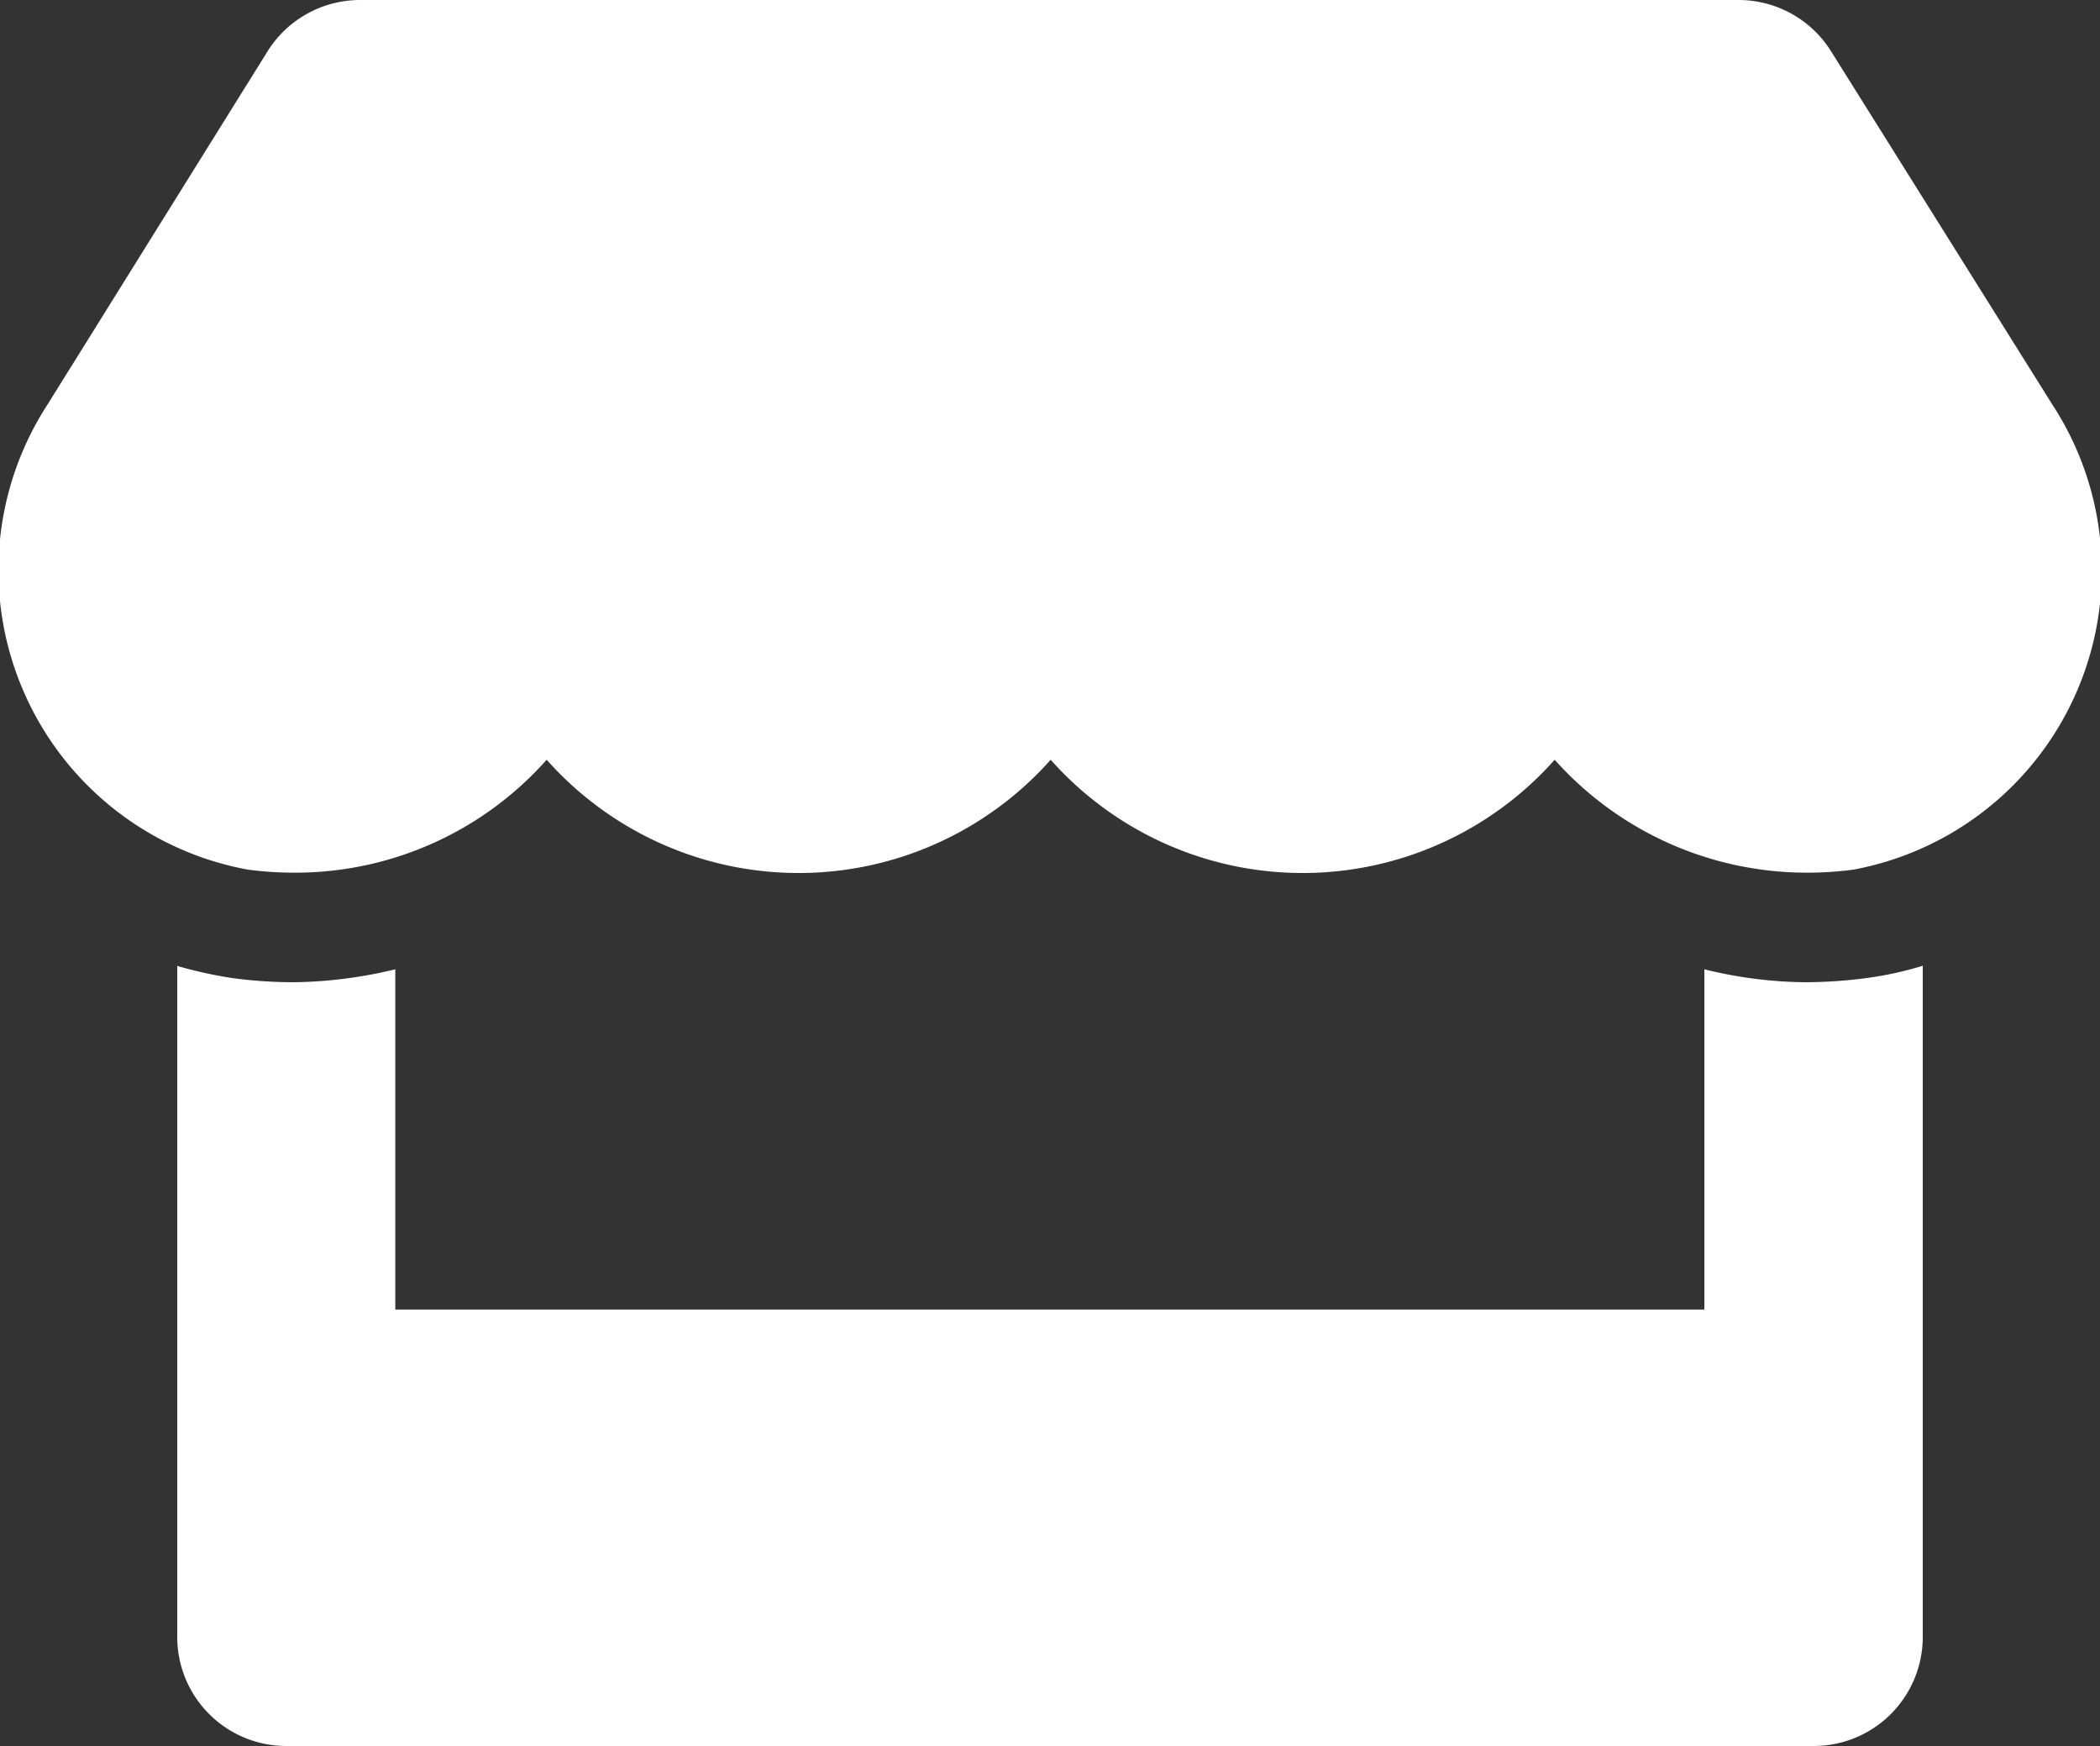 <svg xmlns="http://www.w3.org/2000/svg" width="12.5" height="10.391" viewBox="0 0 12.5 10.391">
  <rect x="0" y="0" width="12.5" height="10.391" fill="#333333" stroke="none"/>
  <path id="Icon_awesome-store" data-name="Icon awesome-store" d="M12.22,2.407,10.9.3a.65.65,0,0,0-.55-.3h-8.2A.65.65,0,0,0,1.6.3L.287,2.407A1.811,1.811,0,0,0,1.48,5.175a2.109,2.109,0,0,0,.278.018,2,2,0,0,0,1.5-.672,2.006,2.006,0,0,0,3,0,2.006,2.006,0,0,0,3,0,2.011,2.011,0,0,0,1.5.672,2.086,2.086,0,0,0,.278-.018A1.809,1.809,0,0,0,12.22,2.407ZM10.749,5.845a2.575,2.575,0,0,1-.6-.077V7.793H2.357V5.768a2.689,2.689,0,0,1-.6.077,2.738,2.738,0,0,1-.365-.024,2.552,2.552,0,0,1-.333-.073V9.741a.649.649,0,0,0,.649.649H10.8a.649.649,0,0,0,.649-.649V5.747a2.072,2.072,0,0,1-.333.073A2.822,2.822,0,0,1,10.749,5.845Z" transform="translate(-0.004)" fill="#fff"/>
</svg>
